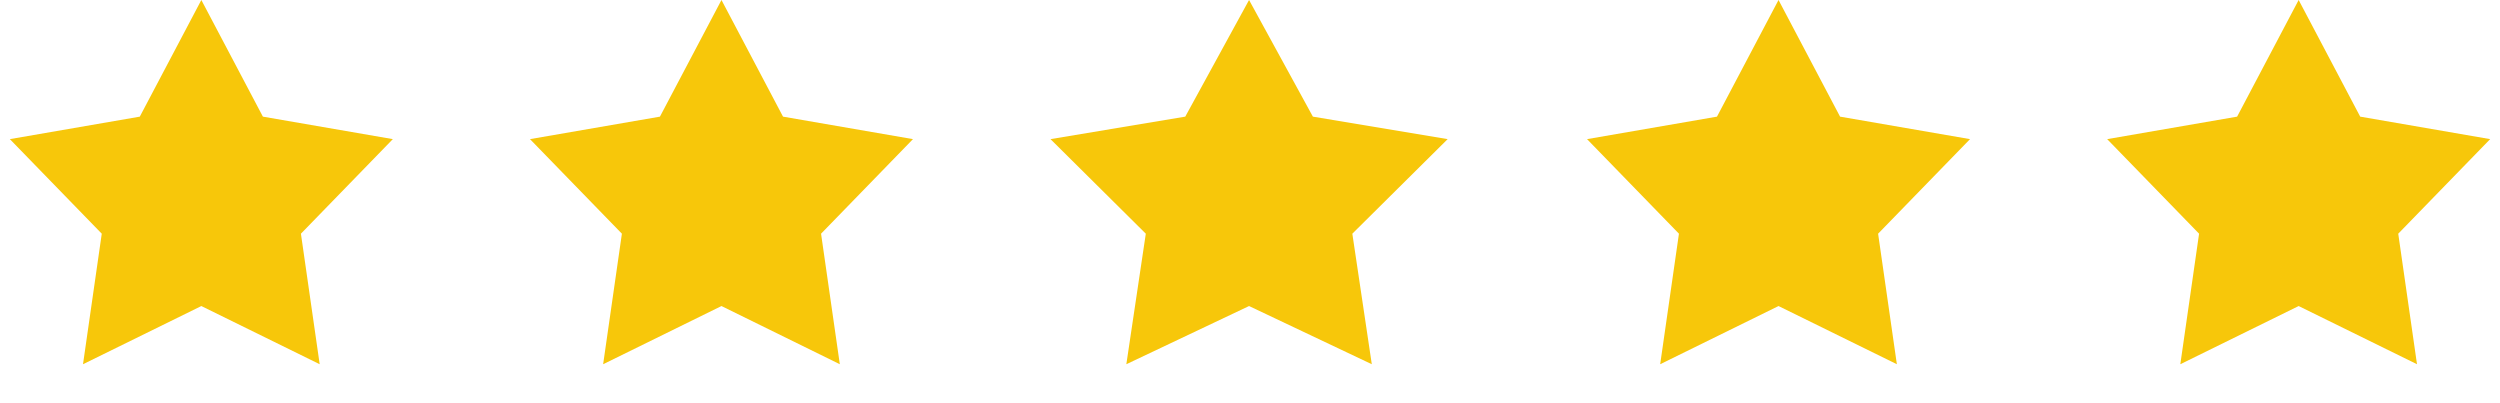 <svg width="149" height="24" viewBox="0 0 149 24" fill="none" xmlns="http://www.w3.org/2000/svg">
<path d="M12 0L15.668 6.952L23.413 8.292L17.935 13.928L19.053 21.708L12 18.24L4.947 21.708L6.065 13.928L0.587 8.292L8.332 6.952L12 0Z" fill="#F7C70A"/>
<path d="M43 0L46.668 6.952L54.413 8.292L48.935 13.928L50.053 21.708L43 18.24L35.947 21.708L37.065 13.928L31.587 8.292L39.332 6.952L43 0Z" fill="#F7C70A"/>
<path d="M74.444 0L78.248 6.952L86.28 8.292L80.599 13.928L81.759 21.708L74.444 18.24L67.13 21.708L68.29 13.928L62.609 8.292L70.641 6.952L74.444 0Z" fill="#F7C70A"/>
<path d="M106 0L109.668 6.952L117.413 8.292L111.935 13.928L113.053 21.708L106 18.24L98.947 21.708L100.065 13.928L94.587 8.292L102.332 6.952L106 0Z" fill="#F7C70A"/>
<path d="M137 0L140.668 6.952L148.413 8.292L142.935 13.928L144.053 21.708L137 18.24L129.947 21.708L131.065 13.928L125.587 8.292L133.332 6.952L137 0Z" fill="#F7C70A"/>
</svg>
